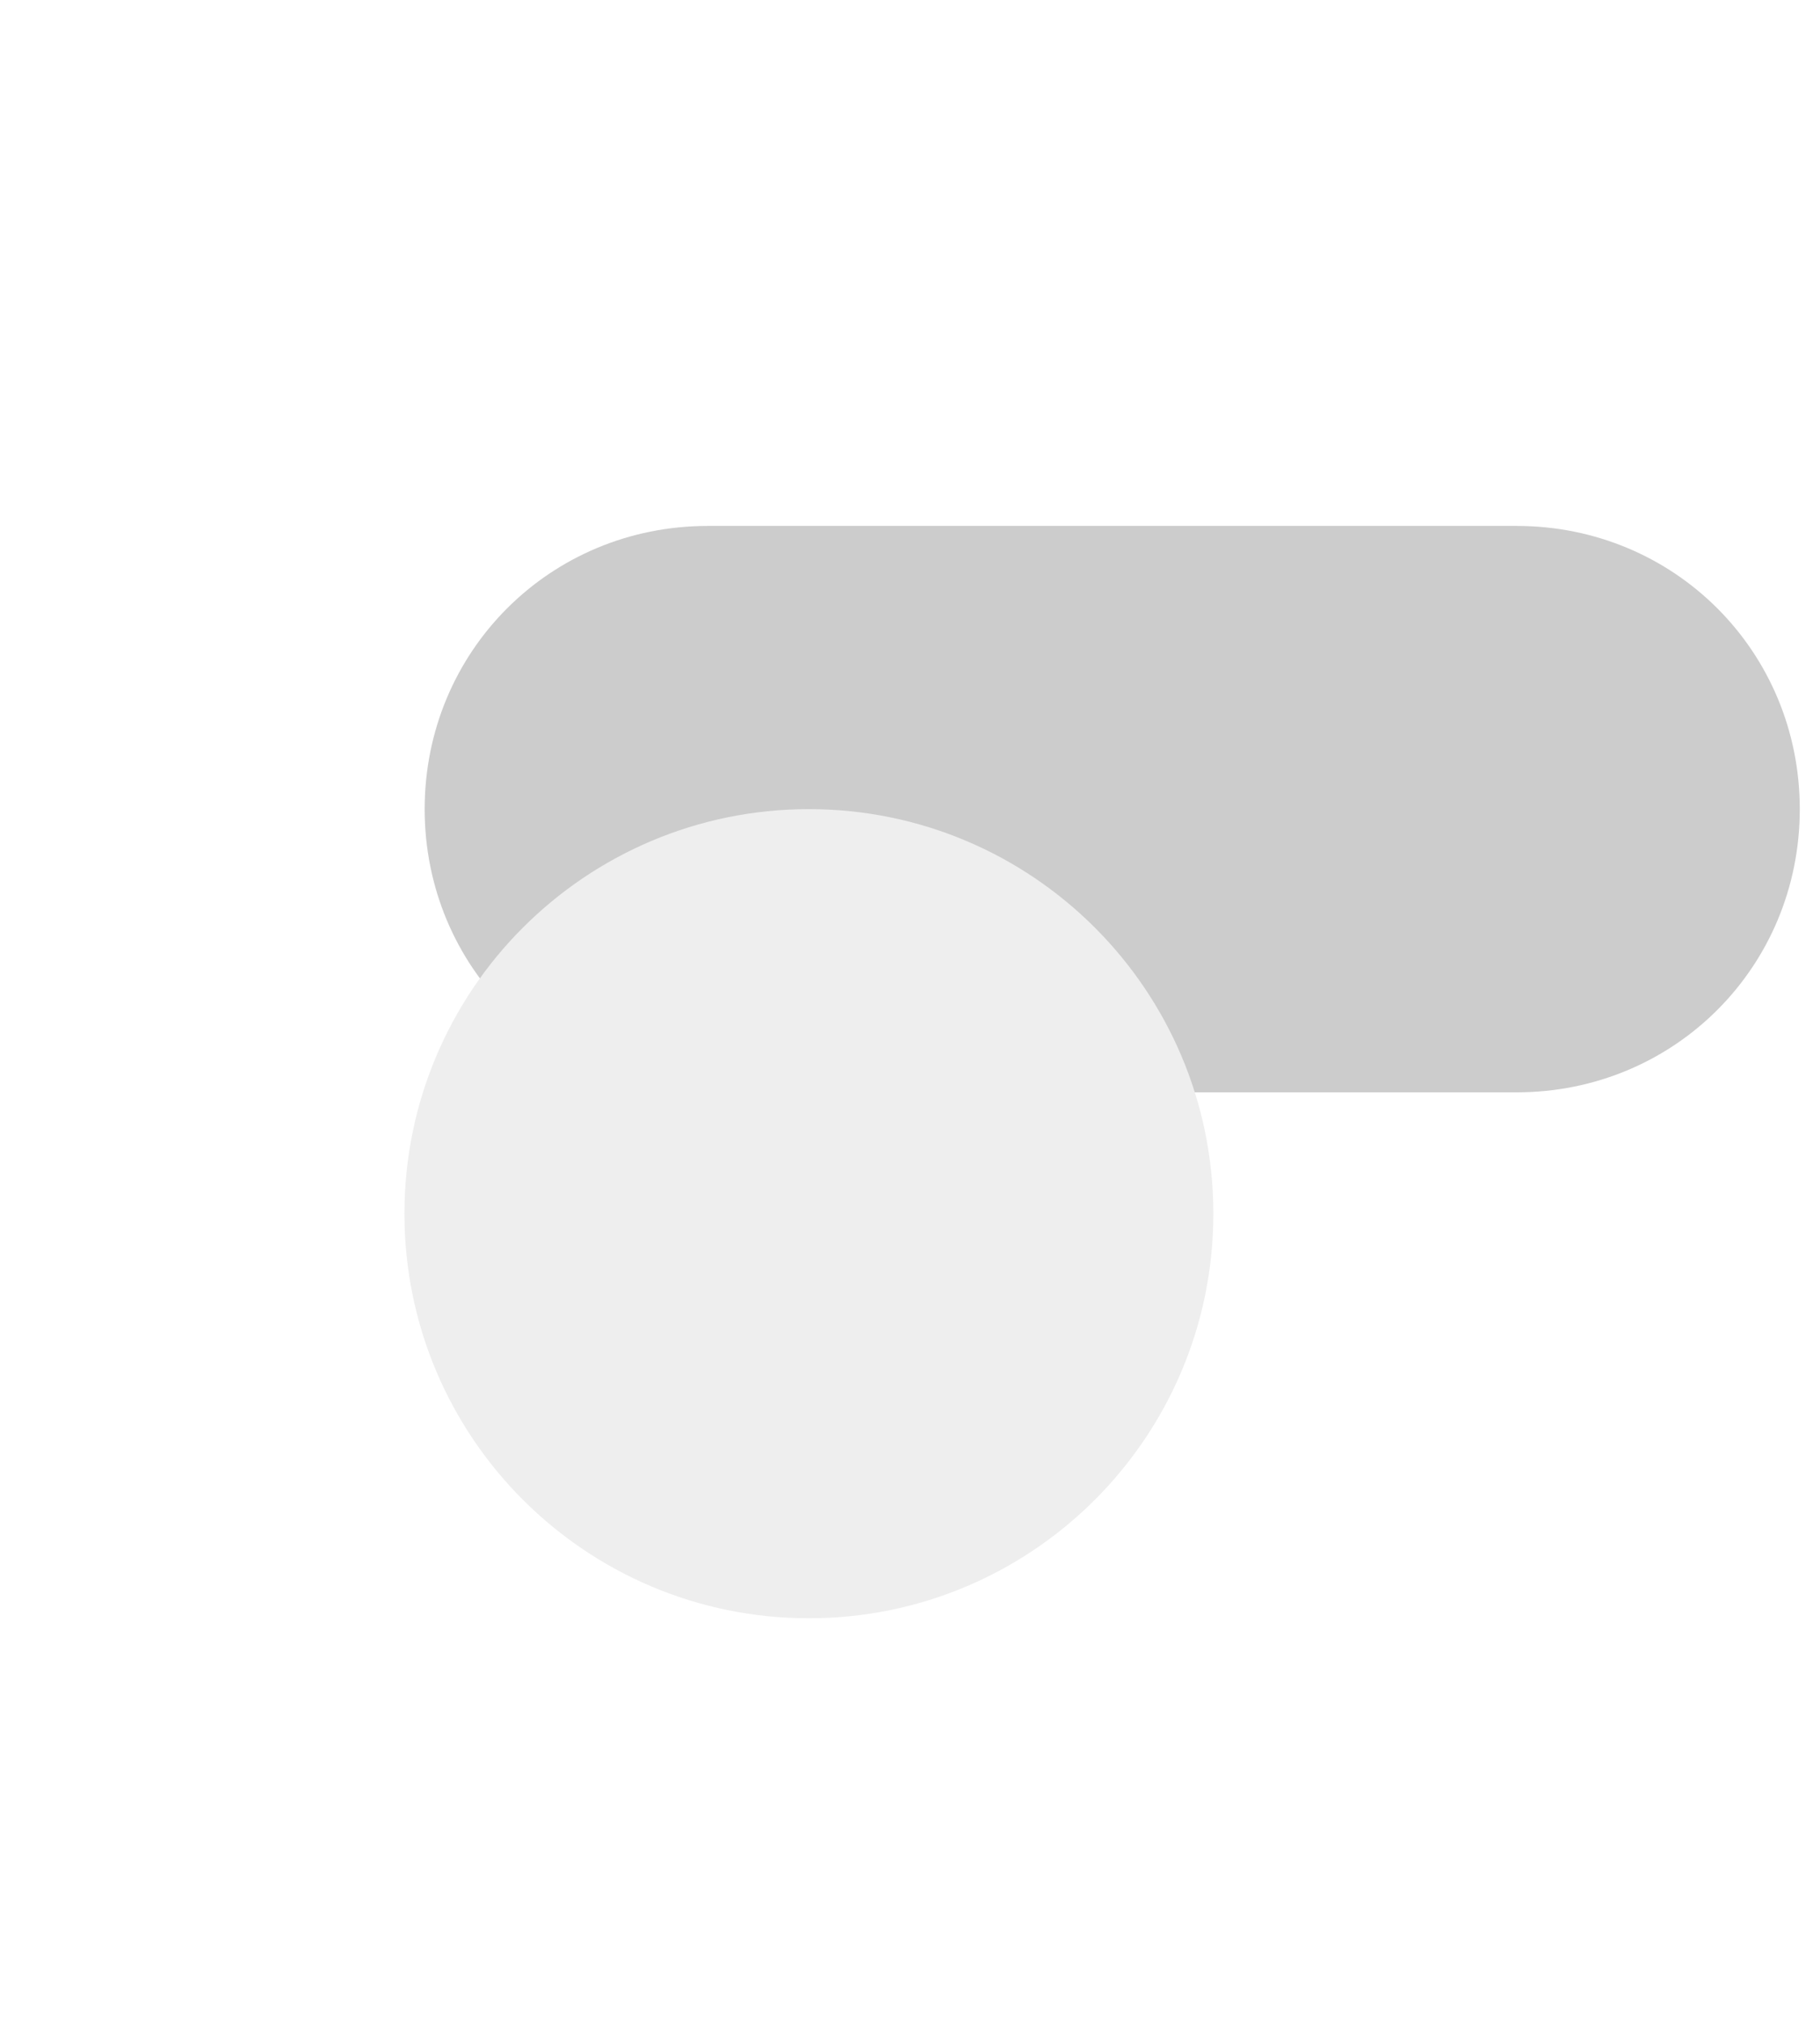<svg width="36" height="40" viewBox="0 0 36 40" version="1.1" xmlns="http://www.w3.org/2000/svg" xmlns:xlink="http://www.w3.org/1999/xlink">
<title>Group 7</title>
<desc>Created using Figma</desc>
<g id="Canvas" transform="translate(-17504 -6332)">
<g id="Group 7">
<g id="switch on">
<g id="track">
<use xlink:href="#path0_fill" transform="translate(17512.4 6342.4)" fill="#CCCCCC"/>
</g>
</g>
<g id="menu button">
<g id="button bg" filter="url(#filter0_dd)">
<use xlink:href="#path1_fill" transform="translate(17512 6340)" fill="#EEEEEE"/>
<mask id="mask0_outline_ins">
<use xlink:href="#path1_fill" fill="white" transform="translate(17512 6340)"/>
</mask>
<g mask="url(#mask0_outline_ins)">
<use xlink:href="#path2_stroke_2x" transform="translate(17512 6340)" fill="url(#paint2_linear)"/>
<use xlink:href="#path2_stroke_2x" transform="translate(17512 6340)" fill="url(#paint3_linear)"/>
</g>
</g>
</g>
</g>
</g>
<defs>
<filter id="filter0_dd" filterUnits="userSpaceOnUse" x="17504" y="6332" width="32" height="40" color-interpolation-filters="sRGB">
<feFlood flood-opacity="0" result="BackgroundImageFix"/>
<feColorMatrix in="SourceAlpha" type="matrix" values="0 0 0 0 0 0 0 0 0 0 0 0 0 0 0 0 0 0 255 0"/>
<feOffset dx="0" dy="8"/>
<feGaussianBlur stdDeviation="4"/>
<feColorMatrix type="matrix" values="0 0 0 0 0 0 0 0 0 0 0 0 0 0 0 0 0 0 0.24 0"/>
<feBlend mode="normal" in2="BackgroundImageFix" result="effect1_dropShadow"/>
<feColorMatrix in="SourceAlpha" type="matrix" values="0 0 0 0 0 0 0 0 0 0 0 0 0 0 0 0 0 0 255 0"/>
<feOffset dx="0" dy="0"/>
<feGaussianBlur stdDeviation="4"/>
<feColorMatrix type="matrix" values="0 0 0 0 0 0 0 0 0 0 0 0 0 0 0 0 0 0 0.12 0"/>
<feBlend mode="normal" in2="effect1_dropShadow" result="effect2_dropShadow"/>
<feBlend mode="normal" in="SourceGraphic" in2="effect2_dropShadow" result="shape"/>
</filter>
<linearGradient id="paint2_linear" x1="0" y1="0" x2="1" y2="0" gradientUnits="userSpaceOnUse" gradientTransform="matrix(0 15.843 -15.843 0 8 0)">
<stop offset="0" stop-color="#CACACA"/>
<stop offset="0.8" stop-color="#000000" stop-opacity="0.02"/>
<stop offset="1" stop-color="#000000" stop-opacity="0.04"/>
</linearGradient>
<linearGradient id="paint3_linear" x1="0" y1="0" x2="1" y2="0" gradientUnits="userSpaceOnUse" gradientTransform="matrix(0 16 -16 0 8 0)">
<stop offset="0" stop-color="#E5E5E5"/>
<stop offset="0.2" stop-color="#FFFFFF" stop-opacity="0.06"/>
<stop offset="1" stop-color="#FFFFFF" stop-opacity="0"/>
</linearGradient>
<path id="path0_fill" fill-rule="evenodd" d="M 27.2 5.6C 27.2 8.72 24.72 11.2 21.6 11.2L 5.6 11.2C 2.48 11.2 0 8.72 0 5.6C 0 2.48 2.48 0 5.6 0L 21.6 0C 24.72 0 27.2 2.48 27.2 5.6Z"/>
<path id="path1_fill" fill-rule="evenodd" d="M 8 16C 12.418 16 16 12.418 16 8C 16 3.582 12.418 0 8 0C 3.582 0 0 3.582 0 8C 0 12.418 3.582 16 8 16Z"/>
<path id="path2_stroke_2x" d="M 8 16.5C 12.694 16.5 16.5 12.694 16.5 8L 15.5 8C 15.5 12.142 12.142 15.5 8 15.5L 8 16.5ZM 16.5 8C 16.5 3.306 12.694 -0.5 8 -0.5L 8 0.5C 12.142 0.5 15.5 3.858 15.5 8L 16.5 8ZM 8 -0.5C 3.306 -0.5 -0.5 3.306 -0.5 8L 0.5 8C 0.5 3.858 3.858 0.5 8 0.5L 8 -0.5ZM -0.5 8C -0.5 12.694 3.306 16.5 8 16.5L 8 15.5C 3.858 15.5 0.5 12.142 0.5 8L -0.5 8Z"/>
</defs>
</svg>
